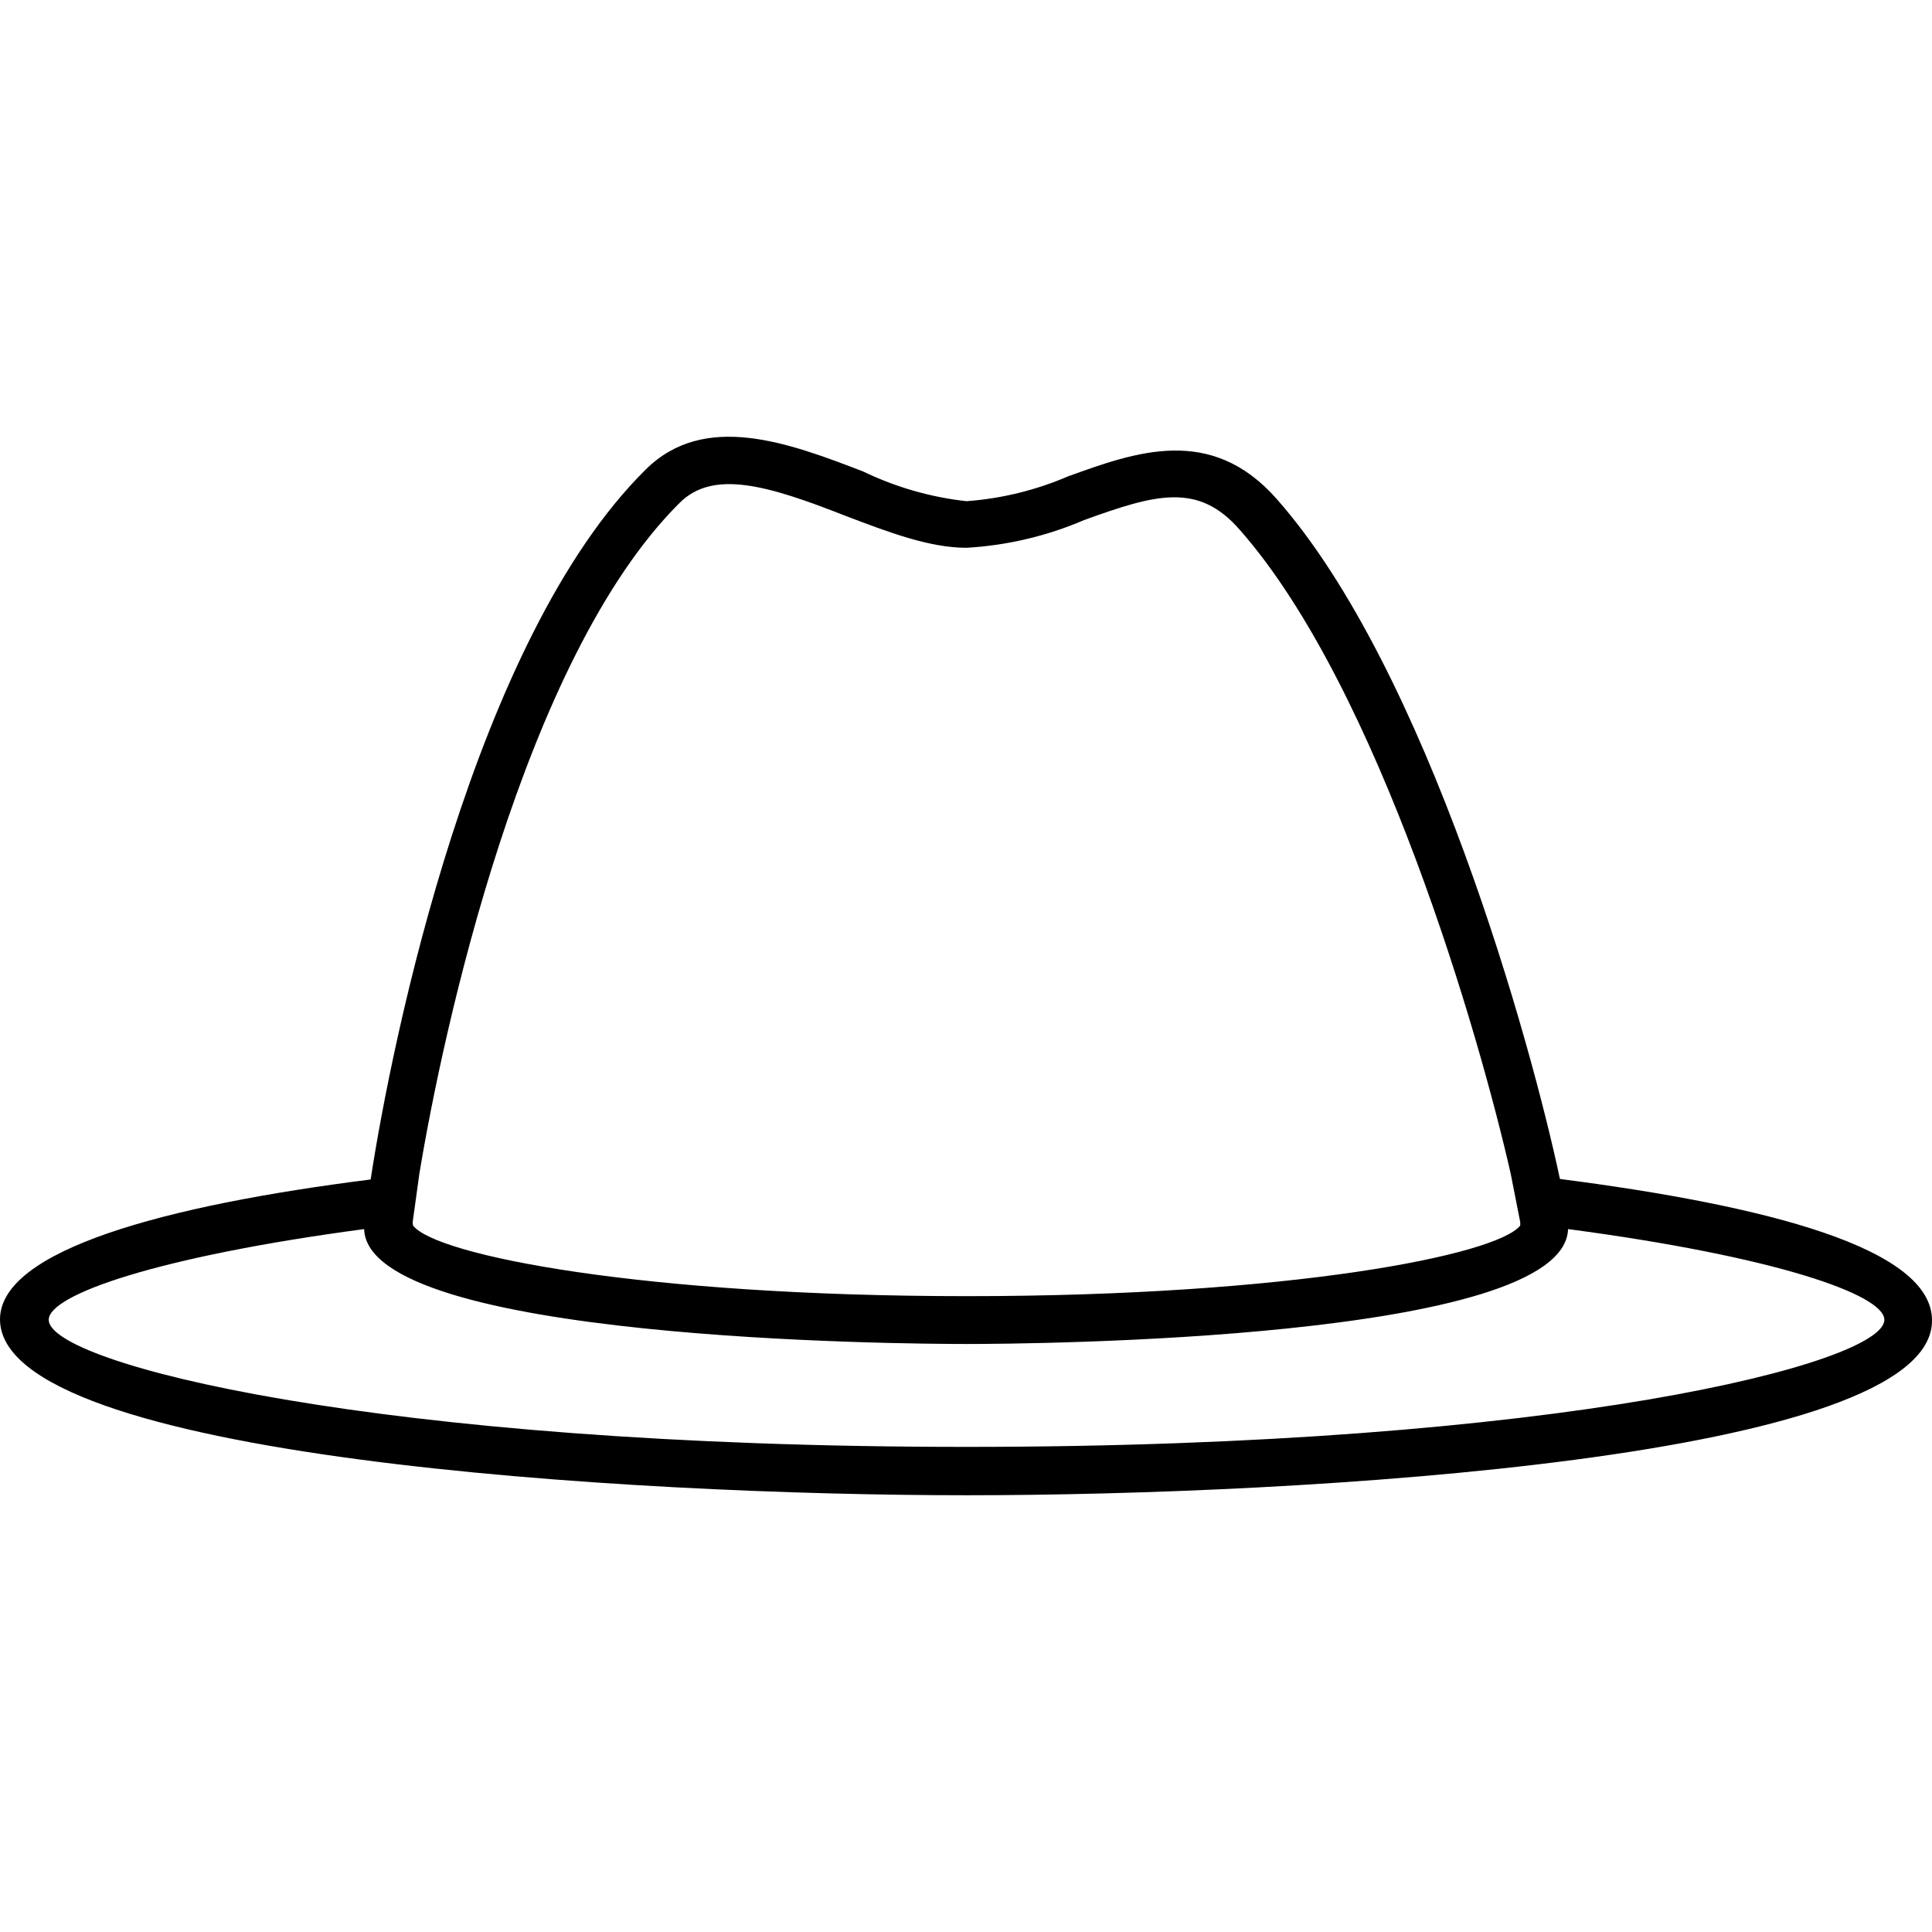 <?xml version="1.0" encoding="iso-8859-1"?>
<!-- Generator: Adobe Illustrator 19.0.0, SVG Export Plug-In . SVG Version: 6.00 Build 0)  -->
<svg version="1.1" id="Capa_1" xmlns="http://www.w3.org/2000/svg"  x="0px" y="0px"
	 viewBox="0 0 437.84 437.84" style="enable-background:new 0 0 437.84 437.84;" xml:space="preserve">
<g>
	<g>
		<path d="M353.52,267.182L353.52,267.182c-6.48-30.56-29.96-115.4-64.24-154.16c-14.88-16.84-32-10.56-47.2-5.08
			c-7.313,3.149-15.1,5.056-23.04,5.64c-8.125-0.895-16.038-3.168-23.4-6.72c-16.84-6.48-36-13.72-49.36-0.4
			c-38.8,38.4-57.4,128.88-62.28,160.84c-46.64,5.88-84,16-84,31.72c0.12,31.4,143.32,39.84,219.04,39.84s218.8-8.24,218.8-39.56
			C437.96,282.862,400.32,273.222,353.52,267.182z M95.04,265.982c5.28-32,23.52-116.76,58.96-152c7.64-7.64,20-4,37.6,2.92
			c9.8,3.72,19,7.24,27.44,7.24c9.178-0.527,18.193-2.652,26.64-6.28c16.24-5.88,25.84-8.6,35.24,2.16
			c31.64,35.88,54.4,114.84,61.44,145.96l2.16,10.96v0.8c-5.28,6.68-52,16-125.36,16s-120.28-9.2-125.56-16l-0.08-0.76
			L95.04,265.982z M219.04,327.902c-134.56,0-208-19-208-28.8c0-5.68,24.68-14.32,71.48-20.56c0.8,25.28,122.64,26.04,136.52,26.04
			s135.56-0.8,136.32-26.04c47.12,6.24,71.68,14.88,71.68,20.56C427.04,308.902,353.72,327.902,219.04,327.902z"/>
	</g>
</g>
<g>
</g>
<g>
</g>
<g>
</g>
<g>
</g>
<g>
</g>
<g>
</g>
<g>
</g>
<g>
</g>
<g>
</g>
<g>
</g>
<g>
</g>
<g>
</g>
<g>
</g>
<g>
</g>
<g>
</g>
</svg>
